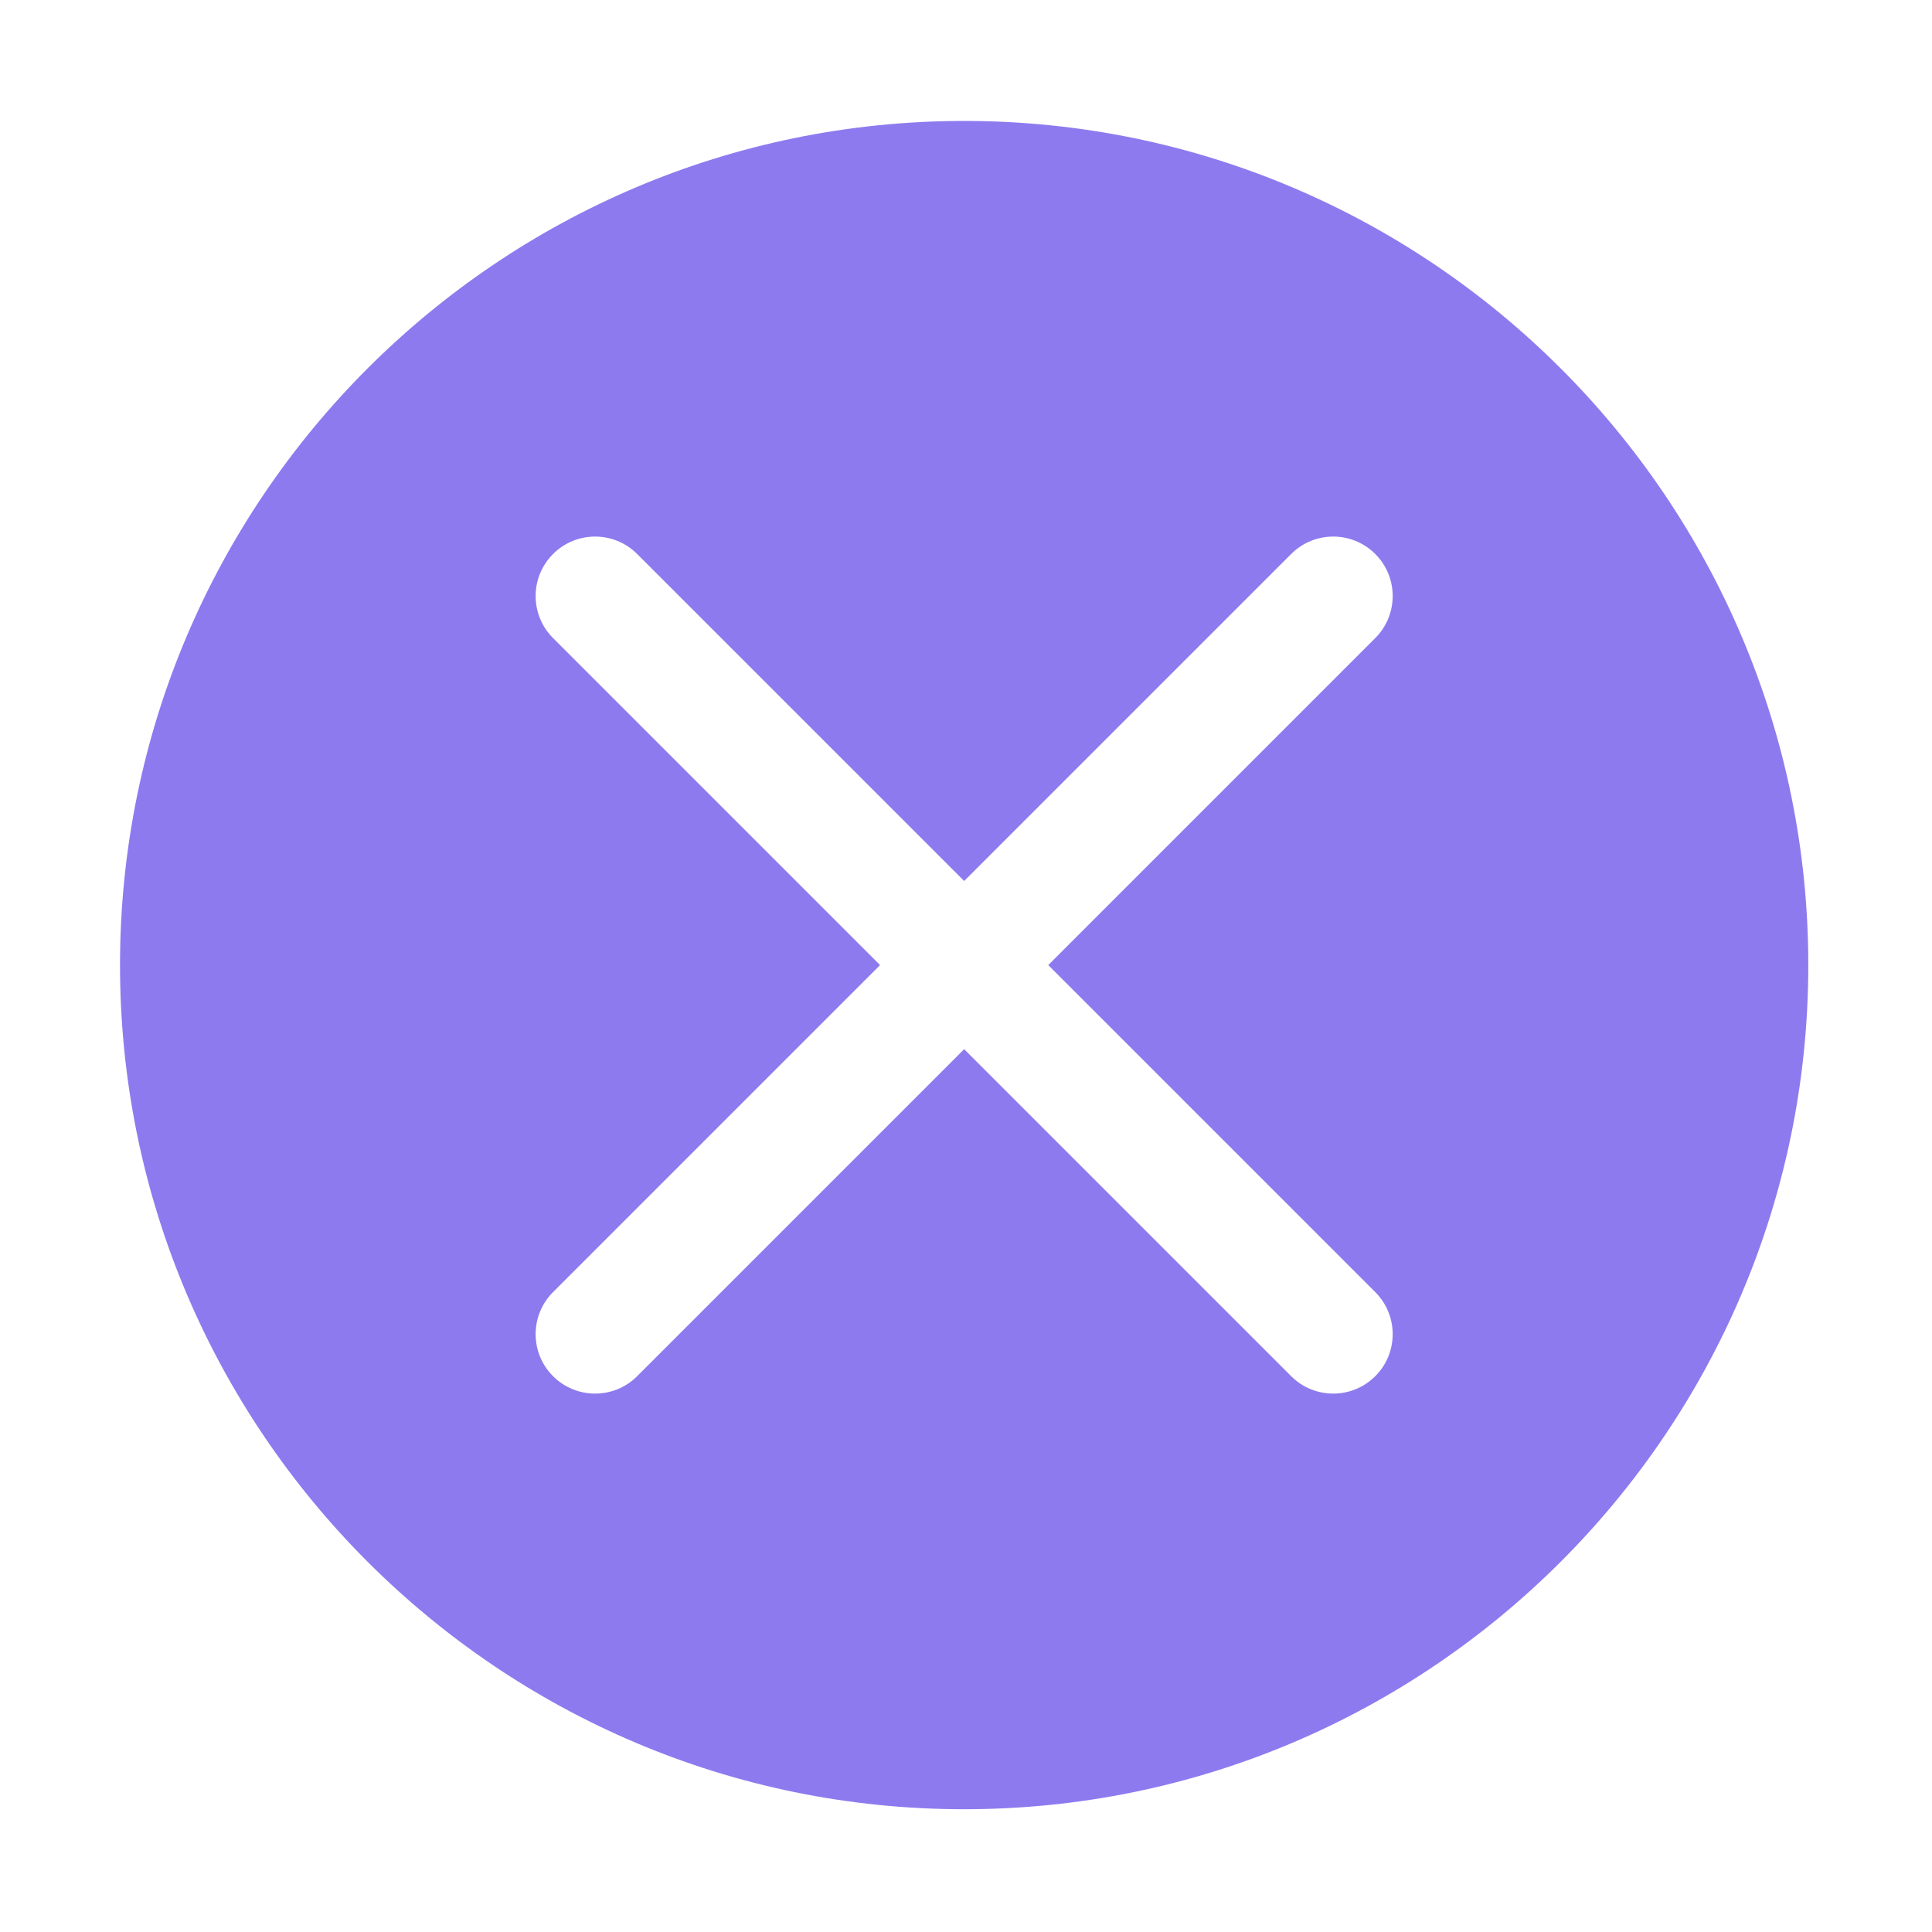 <?xml version="1.0" standalone="no"?><!DOCTYPE svg PUBLIC "-//W3C//DTD SVG 1.1//EN" "http://www.w3.org/Graphics/SVG/1.1/DTD/svg11.dtd"><svg t="1513773647973" class="icon" style="" viewBox="0 0 1024 1024" version="1.1" xmlns="http://www.w3.org/2000/svg" p-id="2076" xmlns:xlink="http://www.w3.org/1999/xlink" width="200" height="200"><defs><style type="text/css"></style></defs><path d="M511.015 64.103c-246.705 0-447.403 200.714-447.403 447.411s200.698 447.42 447.403 447.42c246.714 0 447.42-200.724 447.42-447.42S757.729 64.103 511.015 64.103zM728.915 684.841c12.313 12.313 12.313 32.254 0 44.567-6.152 6.152-14.22 9.228-22.279 9.228-8.068 0-16.135-3.076-22.288-9.228L511.023 556.085 337.697 729.408c-6.152 6.152-14.22 9.228-22.279 9.228-8.068 0-16.135-3.076-22.288-9.228-12.313-12.313-12.313-32.254 0-44.567l173.324-173.324L293.131 338.198c-12.313-12.313-12.313-32.262 0-44.575 12.313-12.304 32.254-12.304 44.567 0L511.023 466.948l173.326-173.326c12.313-12.304 32.254-12.304 44.567 0 12.313 12.313 12.313 32.262 0 44.575L555.592 511.517 728.915 684.841z" p-id="2077" fill="#8e7aef"></path></svg>